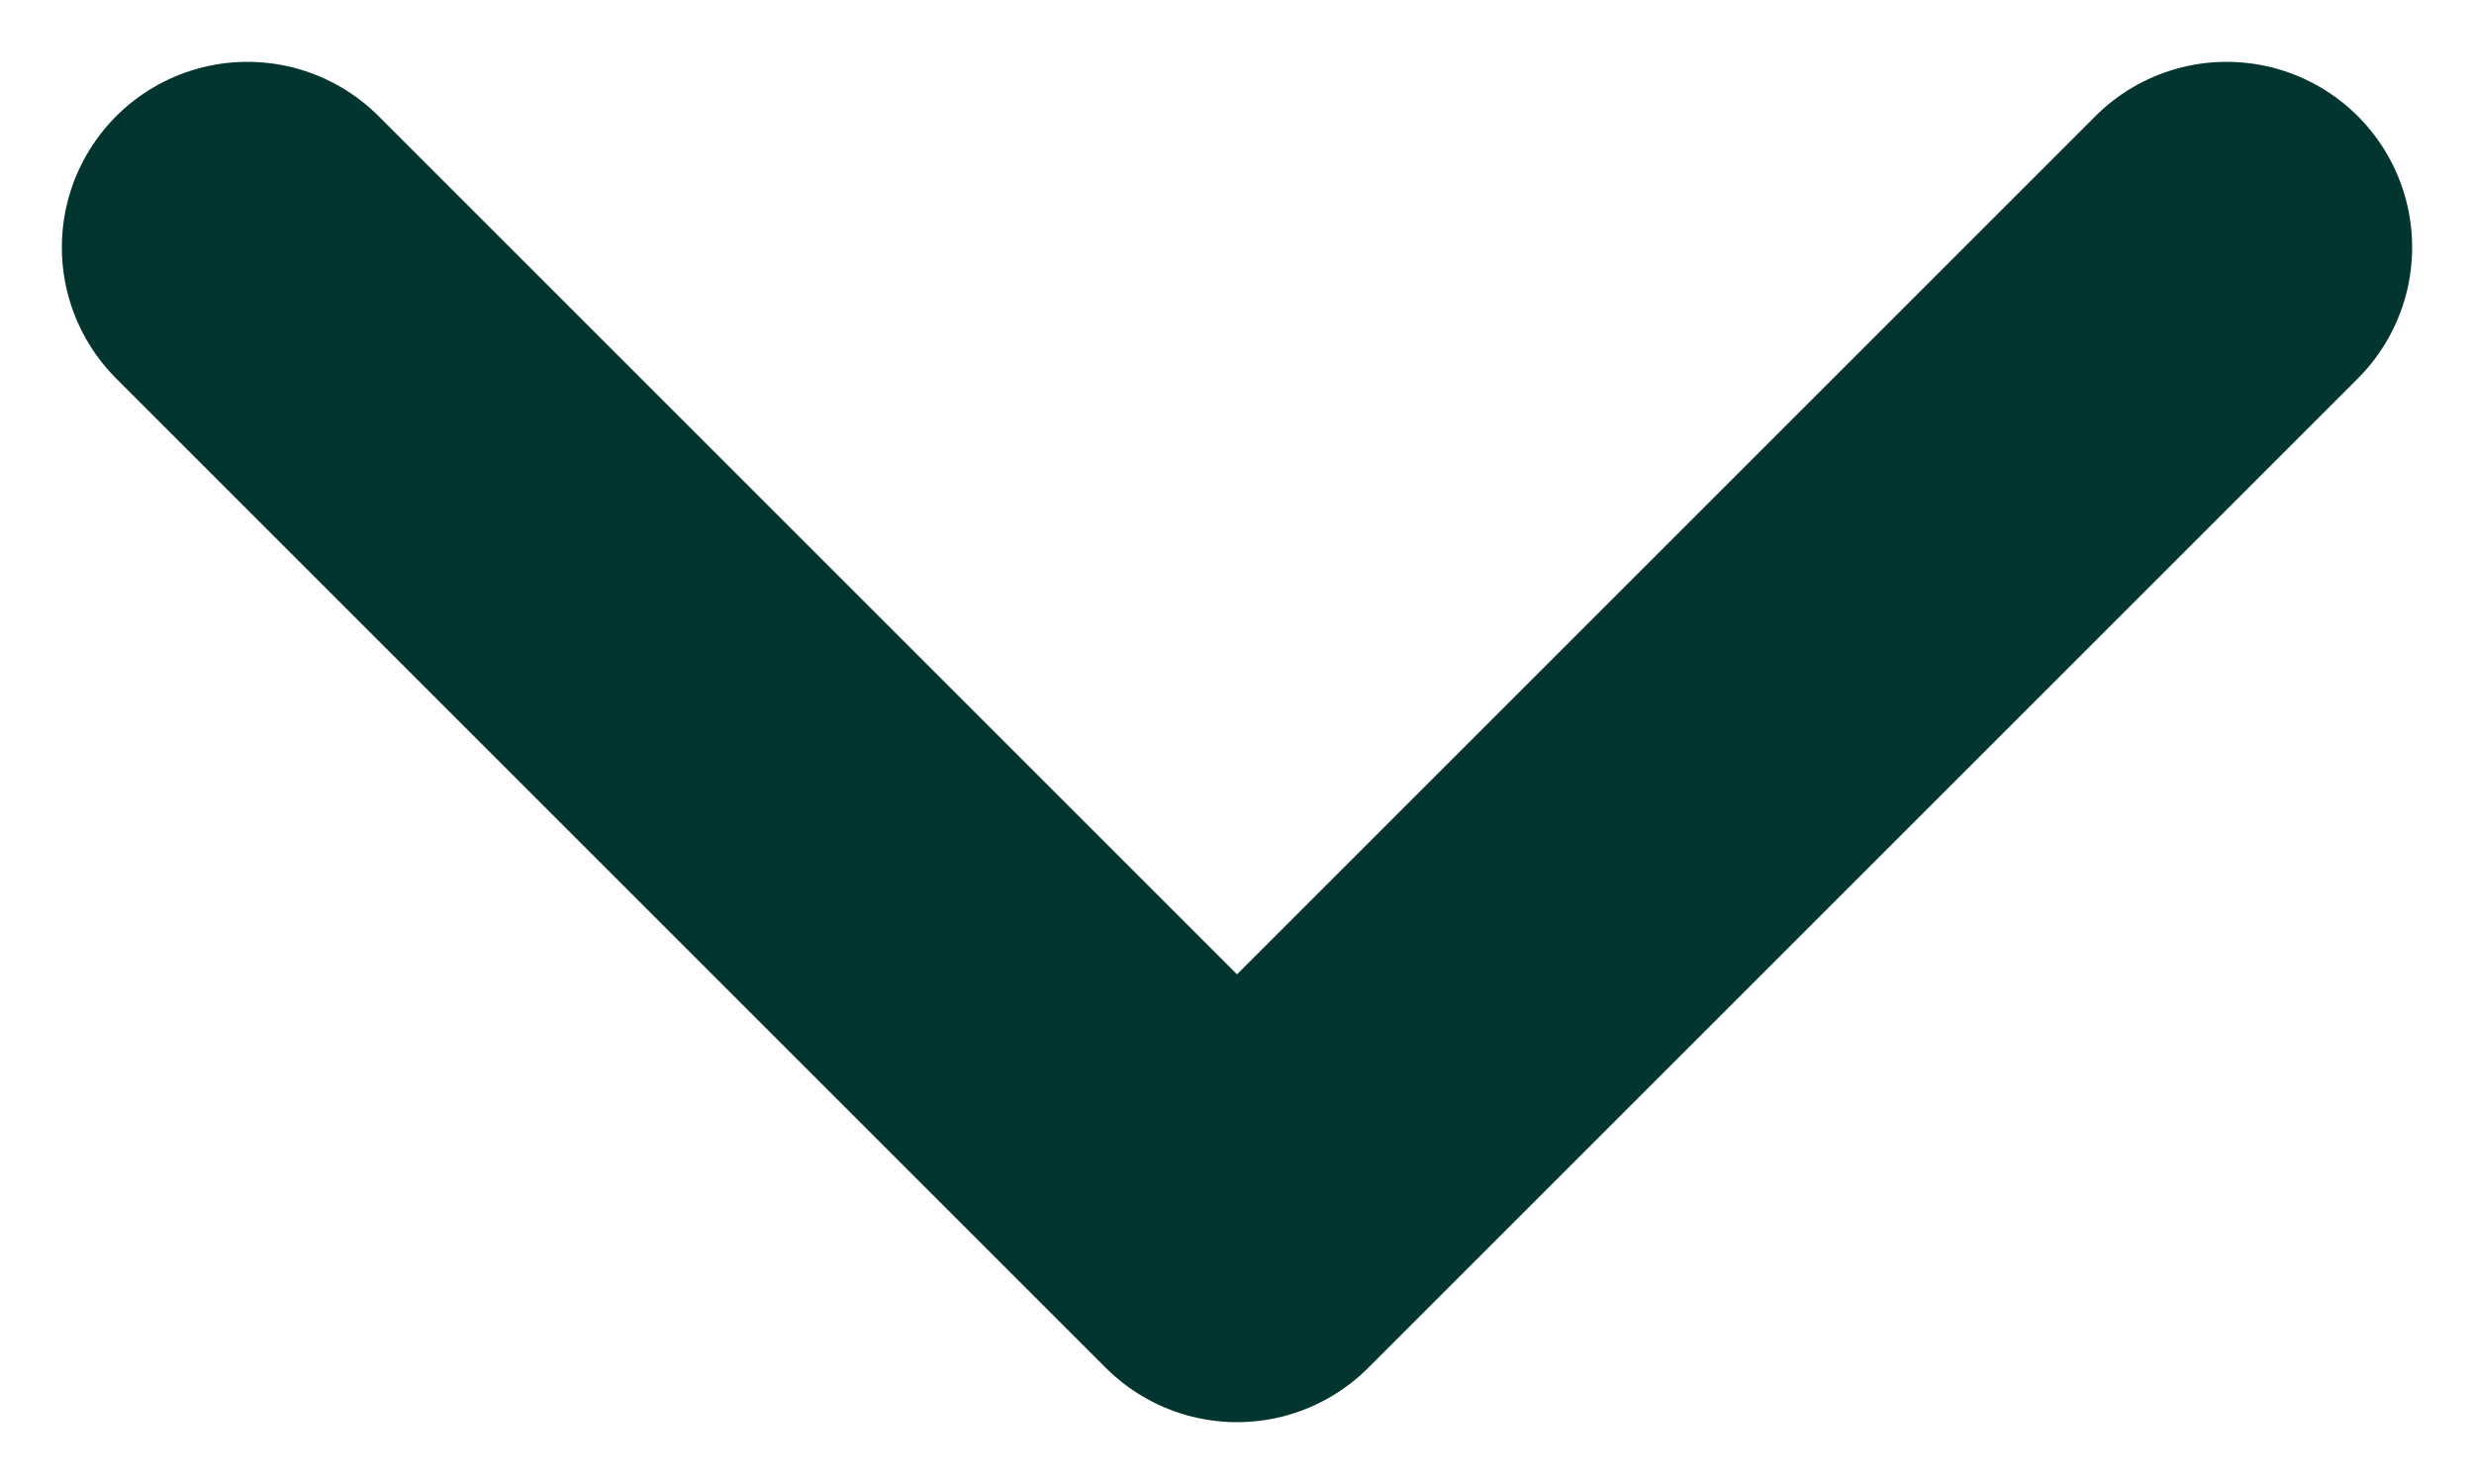 <svg width="20" height="12" viewBox="0 0 20 12" fill="none" xmlns="http://www.w3.org/2000/svg">
<path d="M18 2L10 10L2 2" stroke="#023430" stroke-width="3" stroke-linecap="round" stroke-linejoin="round"/>
</svg>
